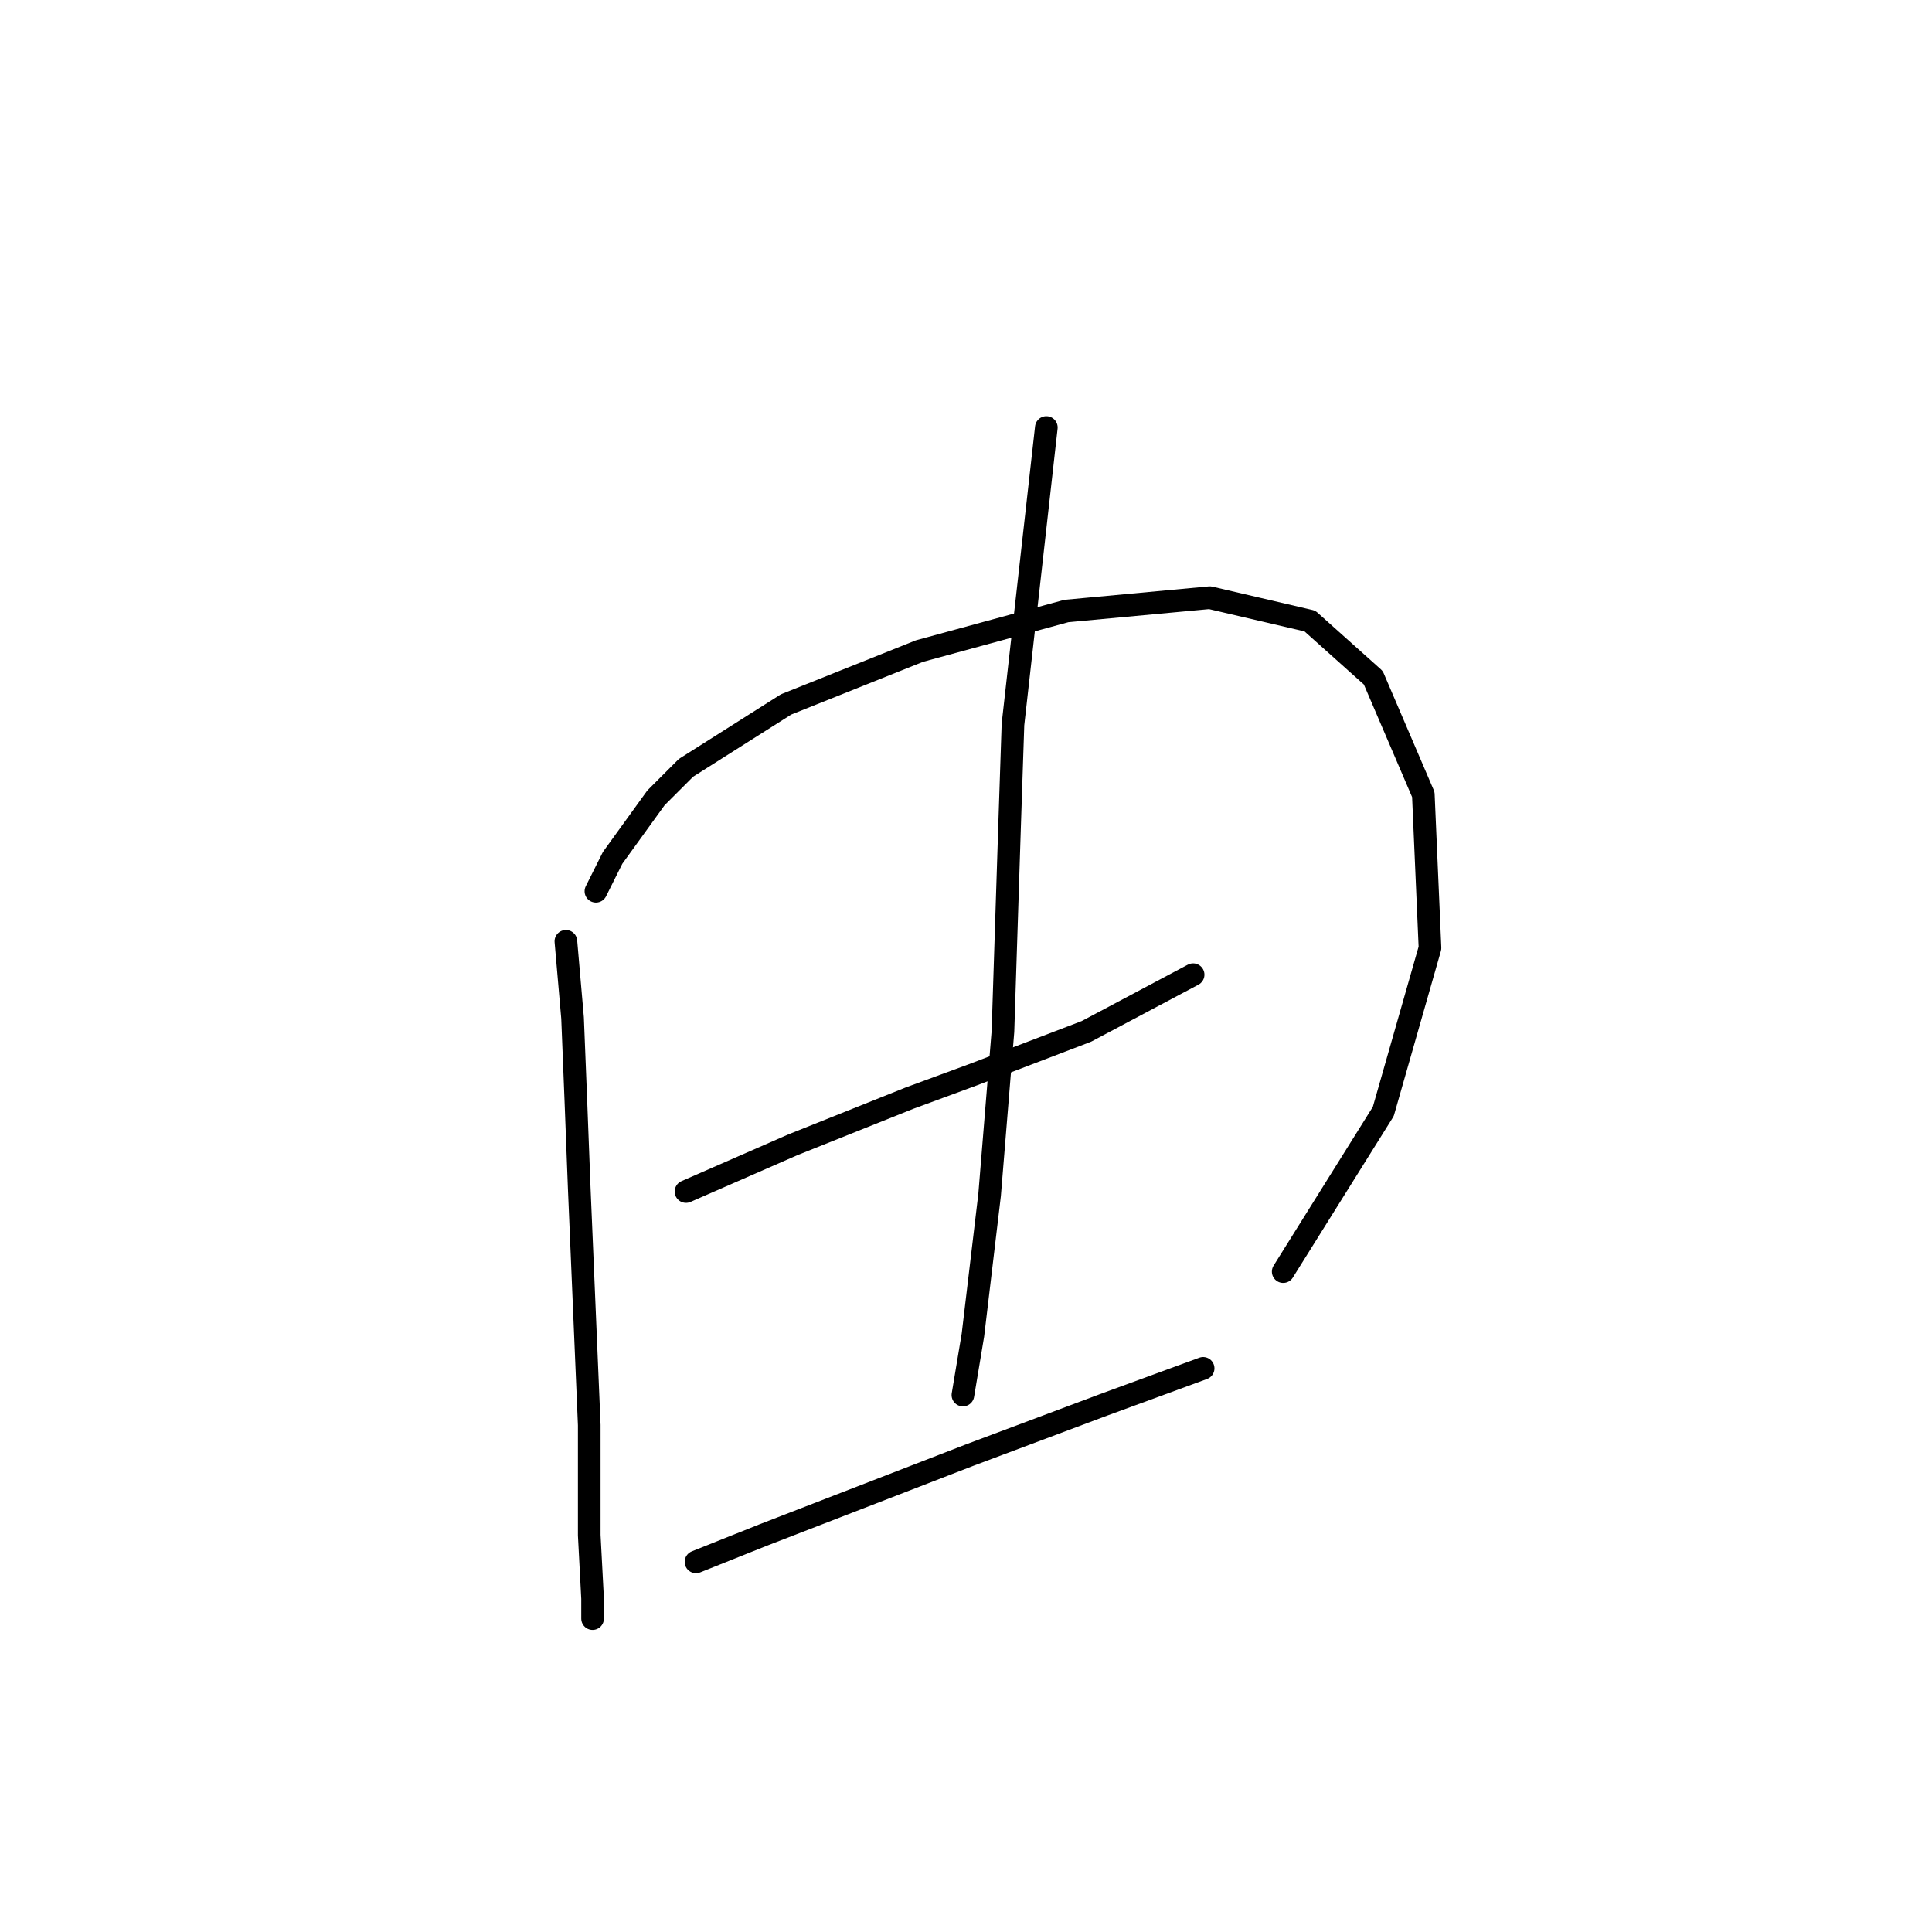 <?xml version="1.0" standalone="no"?>
    <svg width="256" height="256" xmlns="http://www.w3.org/2000/svg" version="1.1">
    <polyline stroke="black" stroke-width="3" stroke-linecap="round" fill="transparent" stroke-linejoin="round" points="74.983 124.728 75.867 134.896 76.309 145.949 76.751 157.443 78.078 188.831 78.078 203.42 78.52 211.819 78.52 214.472 78.52 214.472 " />
        <polyline stroke="black" stroke-width="3" stroke-linecap="round" fill="transparent" stroke-linejoin="round" points="78.962 118.097 81.172 113.676 86.919 105.719 90.898 101.74 104.161 93.34 121.844 86.267 141.296 80.962 160.306 79.194 173.568 82.288 181.968 89.804 188.599 105.277 189.483 125.613 183.294 147.275 170.032 168.495 170.032 168.495 " />
        <polyline stroke="black" stroke-width="3" stroke-linecap="round" fill="transparent" stroke-linejoin="round" points="90.898 157.885 97.972 154.79 105.045 151.696 120.518 145.506 128.918 142.412 143.949 136.665 158.095 129.149 158.095 129.149 " />
        <polyline stroke="black" stroke-width="3" stroke-linecap="round" fill="transparent" stroke-linejoin="round" points="138.644 56.647 134.223 95.993 133.781 109.255 132.896 136.665 131.128 158.327 128.918 176.895 127.591 184.852 127.591 184.852 " />
        <polyline stroke="black" stroke-width="3" stroke-linecap="round" fill="transparent" stroke-linejoin="round" points="92.224 206.956 101.066 203.42 128.476 192.81 146.159 186.178 159.422 181.315 159.422 181.315 " />
        </svg>